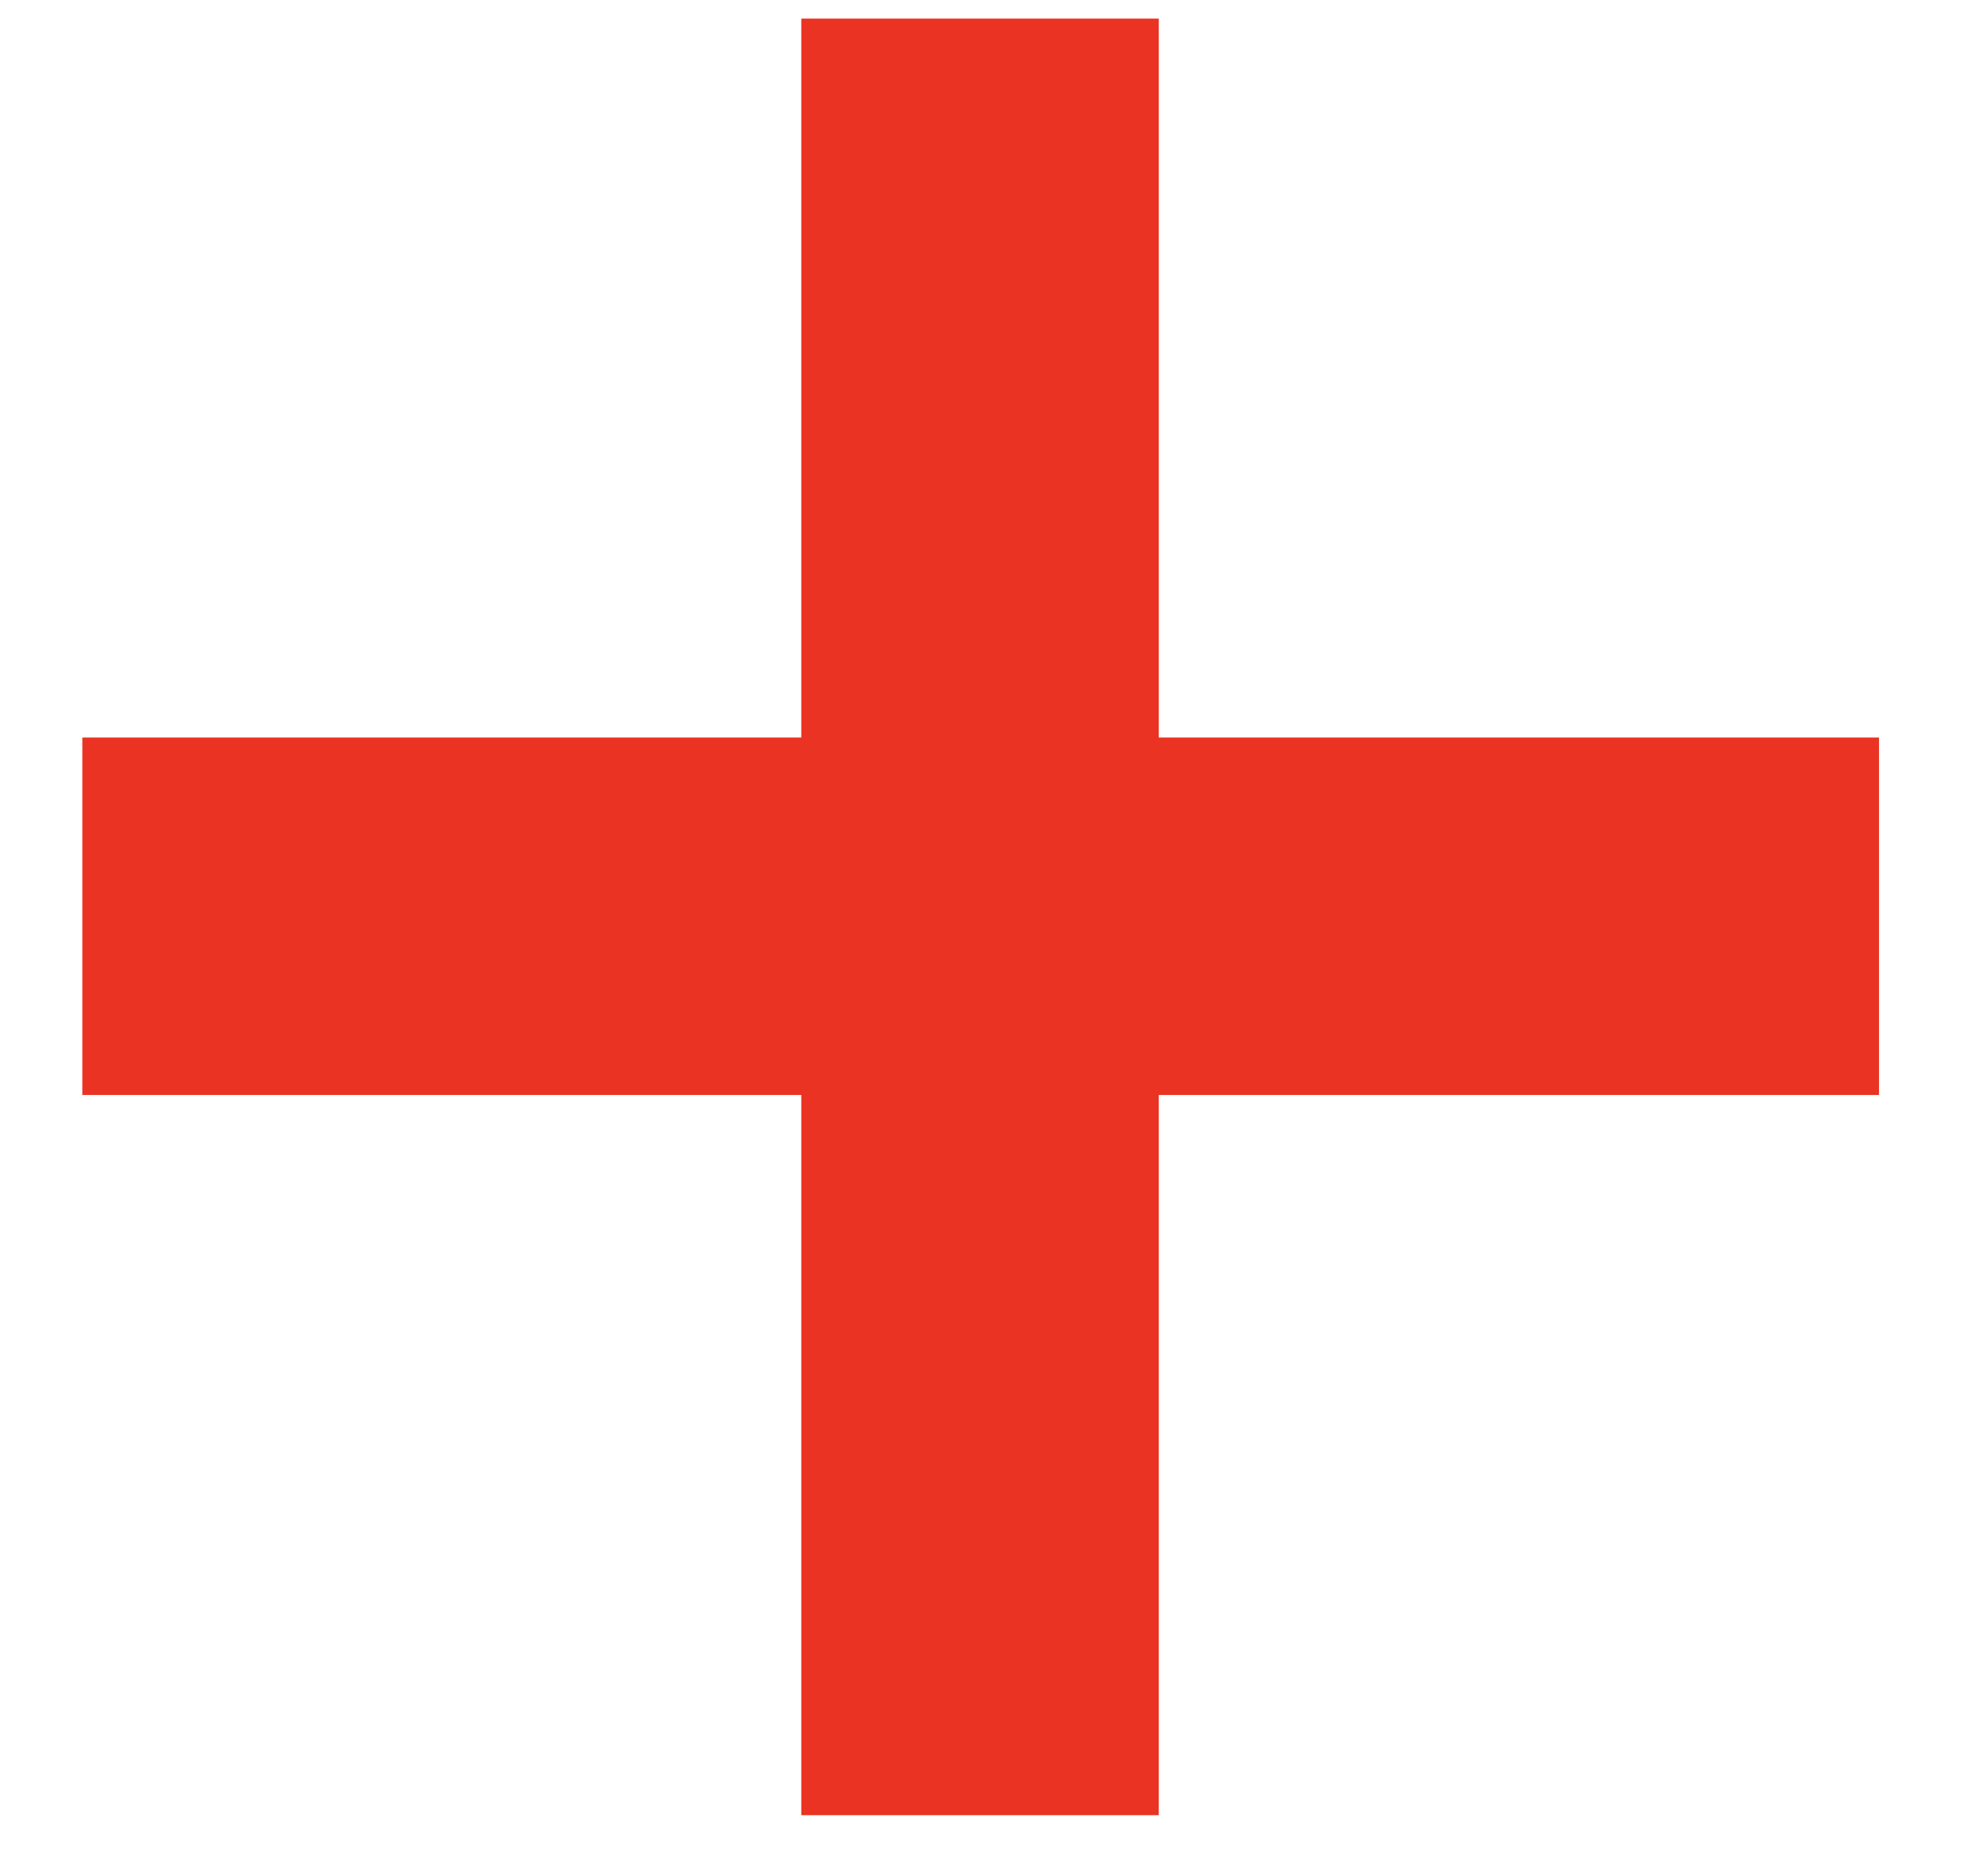<svg width="17" height="16" viewBox="0 0 17 16" fill="none" xmlns="http://www.w3.org/2000/svg">
<path d="M6.852 15.523V0.159H9.909V15.523H6.852ZM0.704 9.364V6.307H16.068V9.364H0.704Z" fill="#EA3323"/>
</svg>
